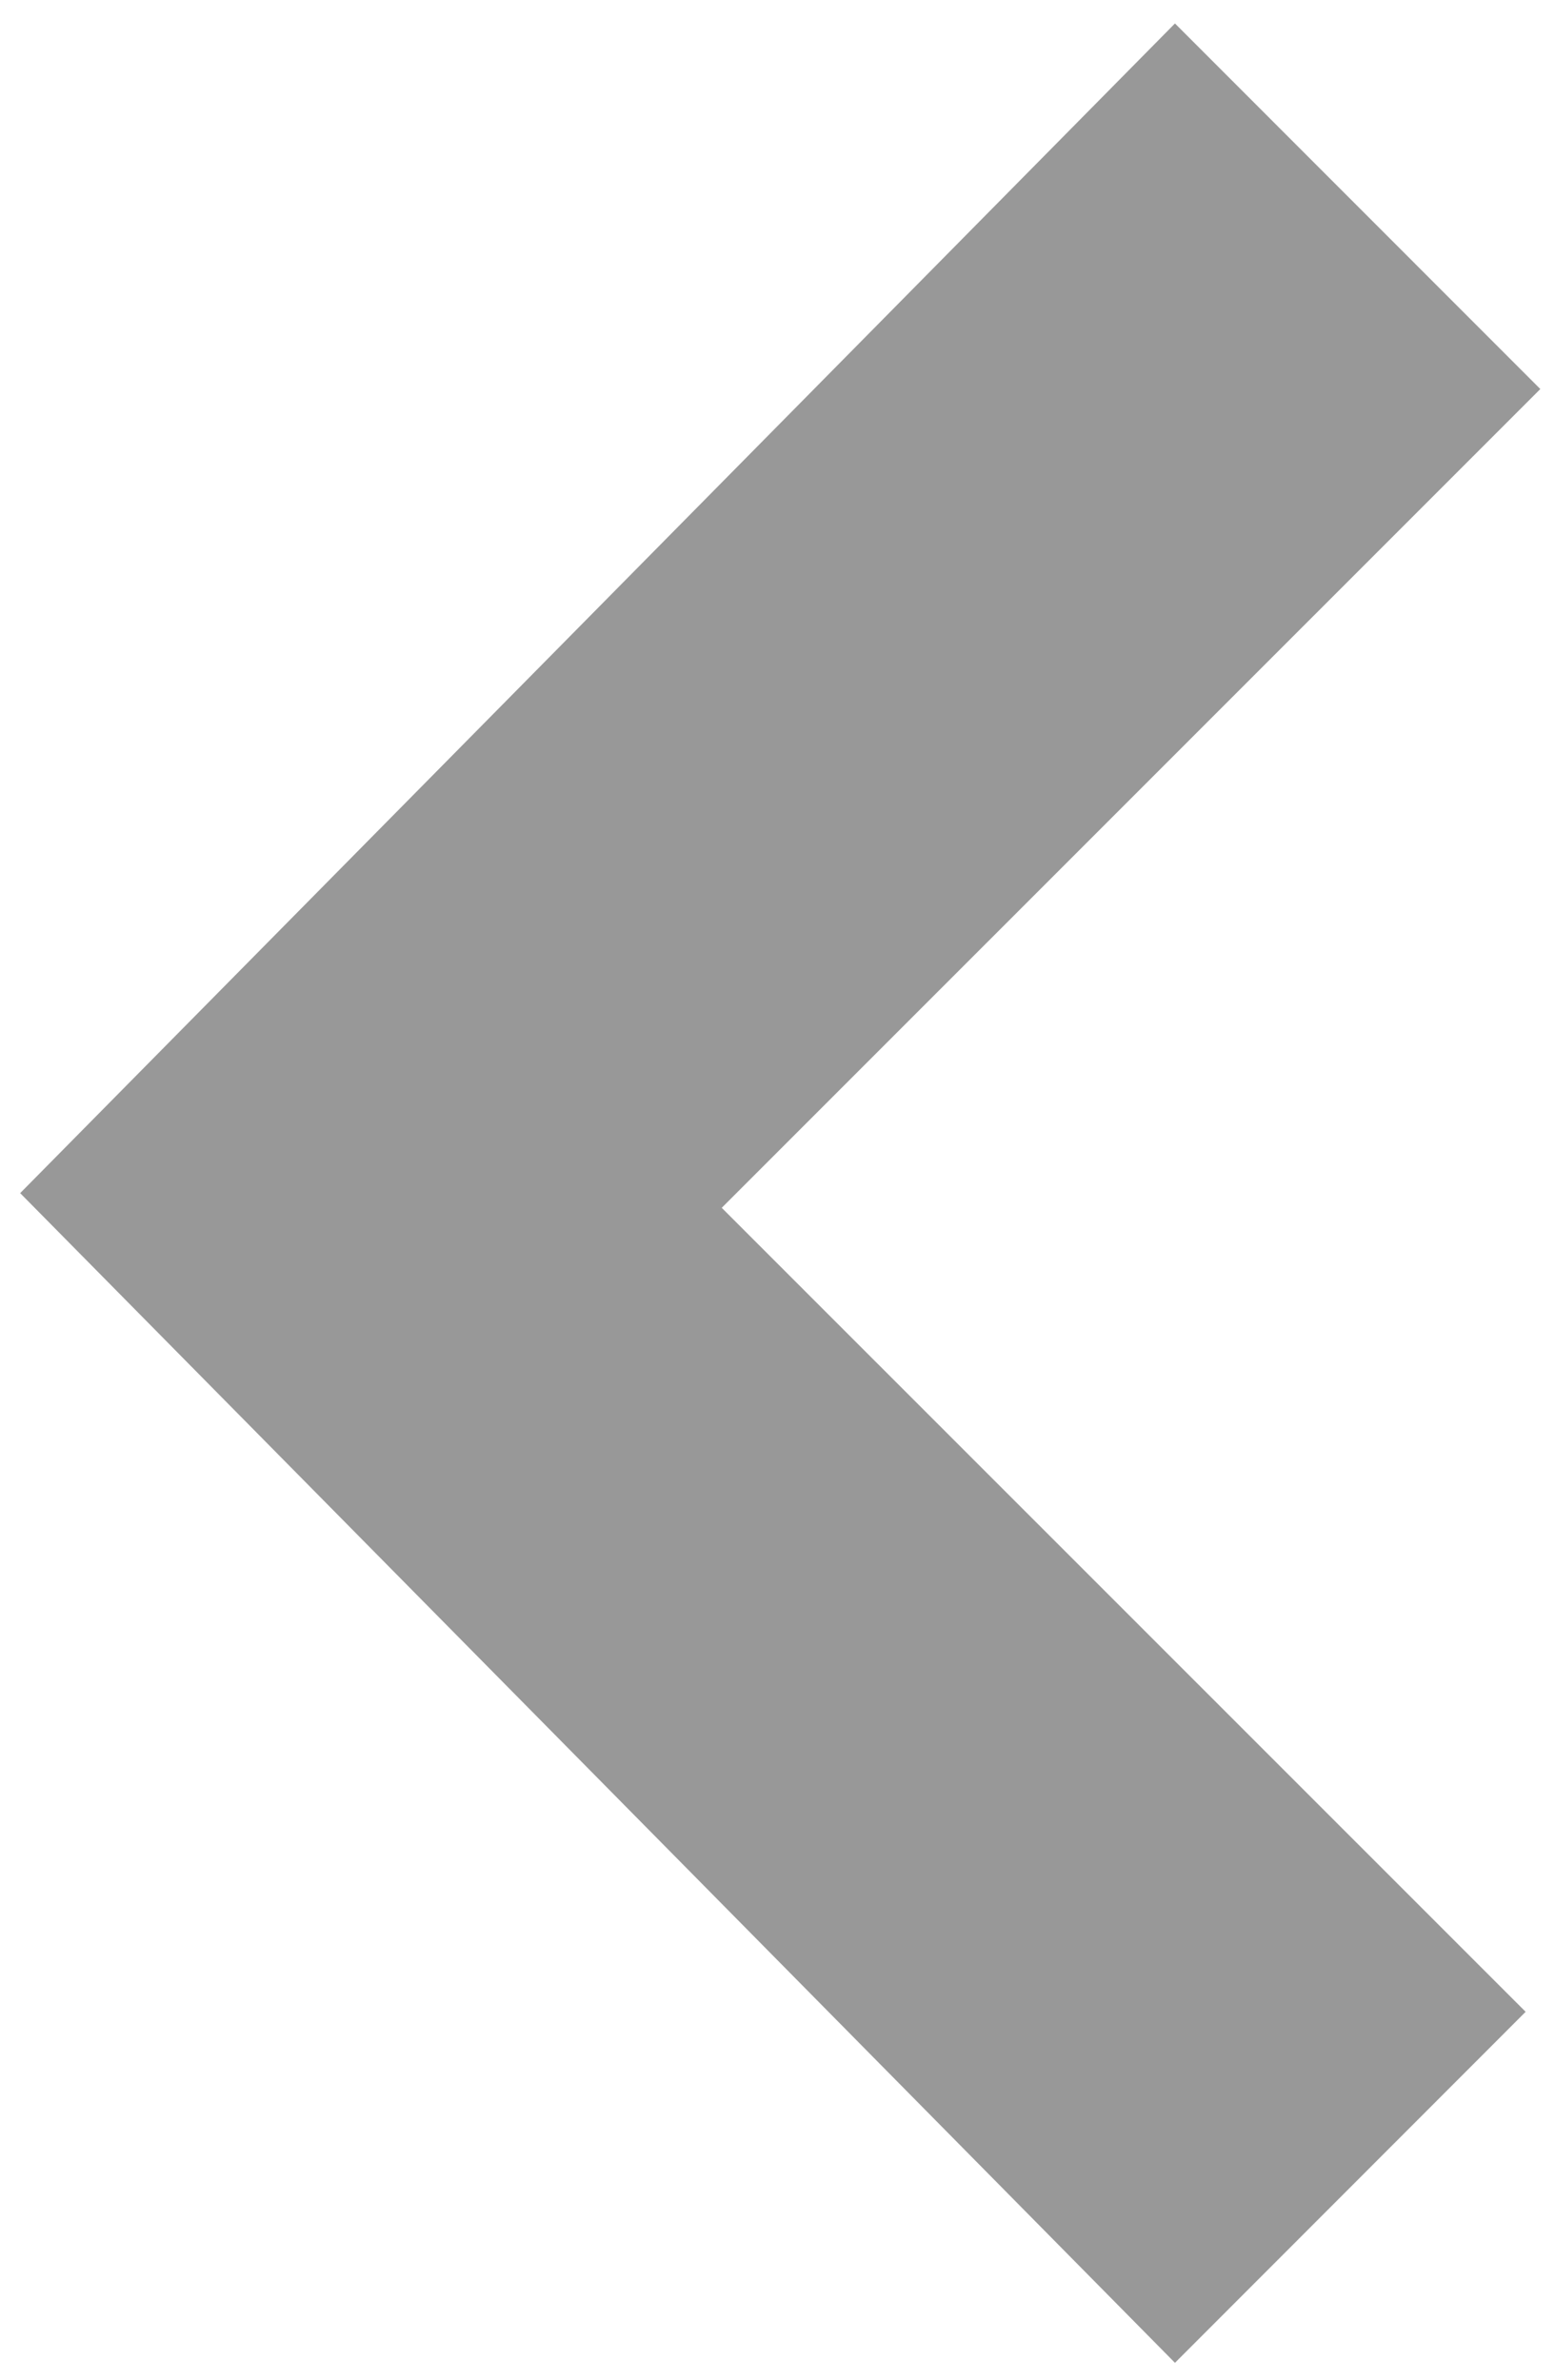 <?xml version="1.0" encoding="utf-8"?>
<!-- Generator: Adobe Illustrator 15.1.0, SVG Export Plug-In . SVG Version: 6.00 Build 0)  -->
<!DOCTYPE svg PUBLIC "-//W3C//DTD SVG 1.1//EN" "http://www.w3.org/Graphics/SVG/1.1/DTD/svg11.dtd">
<svg version="1.1" id="Layer_1" xmlns="http://www.w3.org/2000/svg" xmlns:xlink="http://www.w3.org/1999/xlink" x="0px" y="0px"
	 width="14.722px" height="22.523px" viewBox="0 0 14.722 22.523" enable-background="new 0 0 14.722 22.523" xml:space="preserve">
<polygon fill="#989898" points="11.124,0.222 14.583,3.682 6.833,11.431 14.444,19.04 11.124,22.362 0.191,11.292 "/>
</svg>
